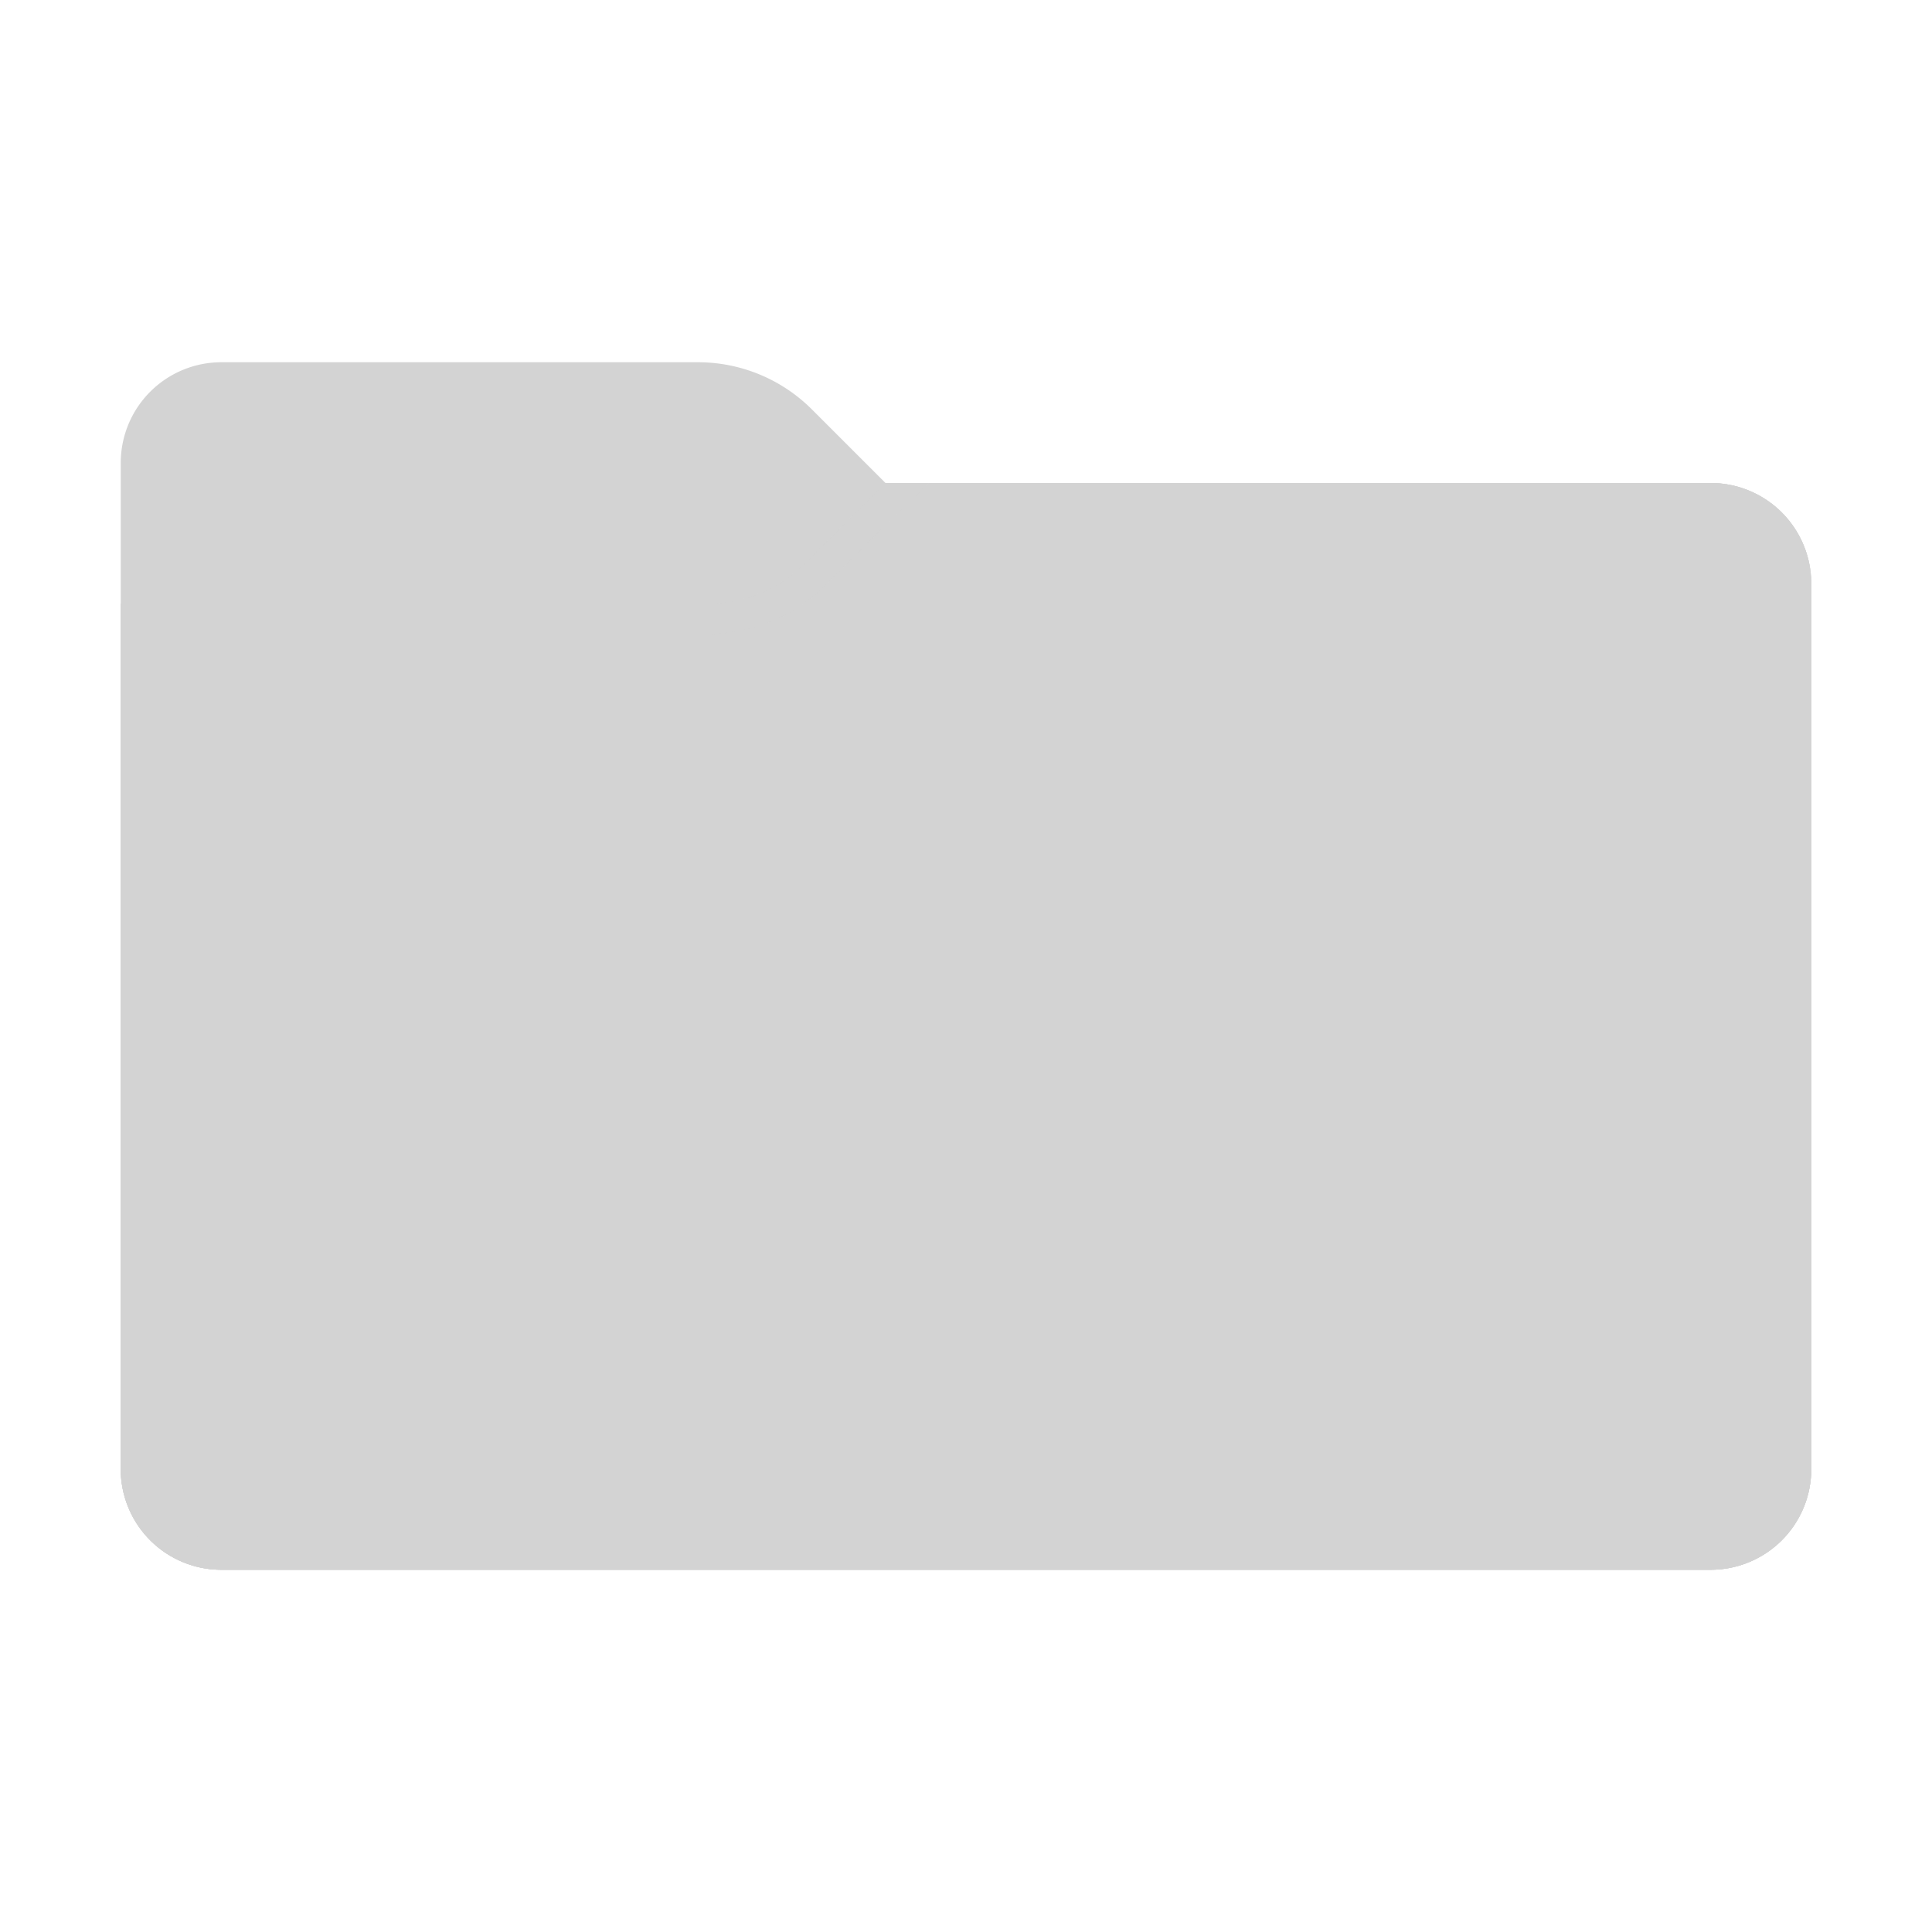<svg xmlns="http://www.w3.org/2000/svg" width="64" height="64" fill="lightgray">
  <path fill="lightgray" d="m29.333 16-2.437-2.437c-1-1-2.357-1.563-3.772-1.563H7.334A3.333 3.333 0 0 0 4 15.333v33.334A3.333 3.333 0 0 0 7.333 52h49.334A3.333 3.333 0 0 0 60 48.667V19.333A3.333 3.333 0 0 0 56.667 16H29.333Z" />
  <path fill="lightgray" d="M29.333 16 26.7 18.633A4.666 4.666 0 0 1 23.4 20H4v28.667A3.333 3.333 0 0 0 7.333 52h49.334A3.333 3.333 0 0 0 60 48.667V19.333A3.333 3.333 0 0 0 56.667 16H29.333Z" />
  <path fill="lightgray" d="m29.333 16-2.437 2.437c-1 1-2.357 1.563-3.772 1.563H4v28.667A3.333 3.333 0 0 0 7.333 52h49.334A3.333 3.333 0 0 0 60 48.667V19.333A3.333 3.333 0 0 0 56.667 16H29.333Z" />
  <path fill="lightgray" d="M4 47.666v1A3.333 3.333 0 0 0 7.333 52h49.334A3.333 3.333 0 0 0 60 48.666v-1A3.333 3.333 0 0 1 56.667 51H7.333A3.333 3.333 0 0 1 4 47.666Z" />
  <path fill="lightgray" fill-opacity=".4" fill-rule="evenodd" d="m30.752 16-3.441 3.419A5.496 5.496 0 0 1 23.453 21H4v-1h19.453a4.495 4.495 0 0 0 3.156-1.294L29.34 16h1.41Z" clip-rule="evenodd" />
  <defs>
    <linearGradient id="icon-6d0353097abe3acf__icon-6cd126f657ddb6b1__a" x1="4" x2="4" y1="16" y2="52" gradientUnits="userSpaceOnUse">
      <stop stop-color="lightgray" stop-opacity=".01" />
      <stop offset=".999" stop-color="lightgray" stop-opacity=".3" />
    </linearGradient>
  </defs>
</svg>

